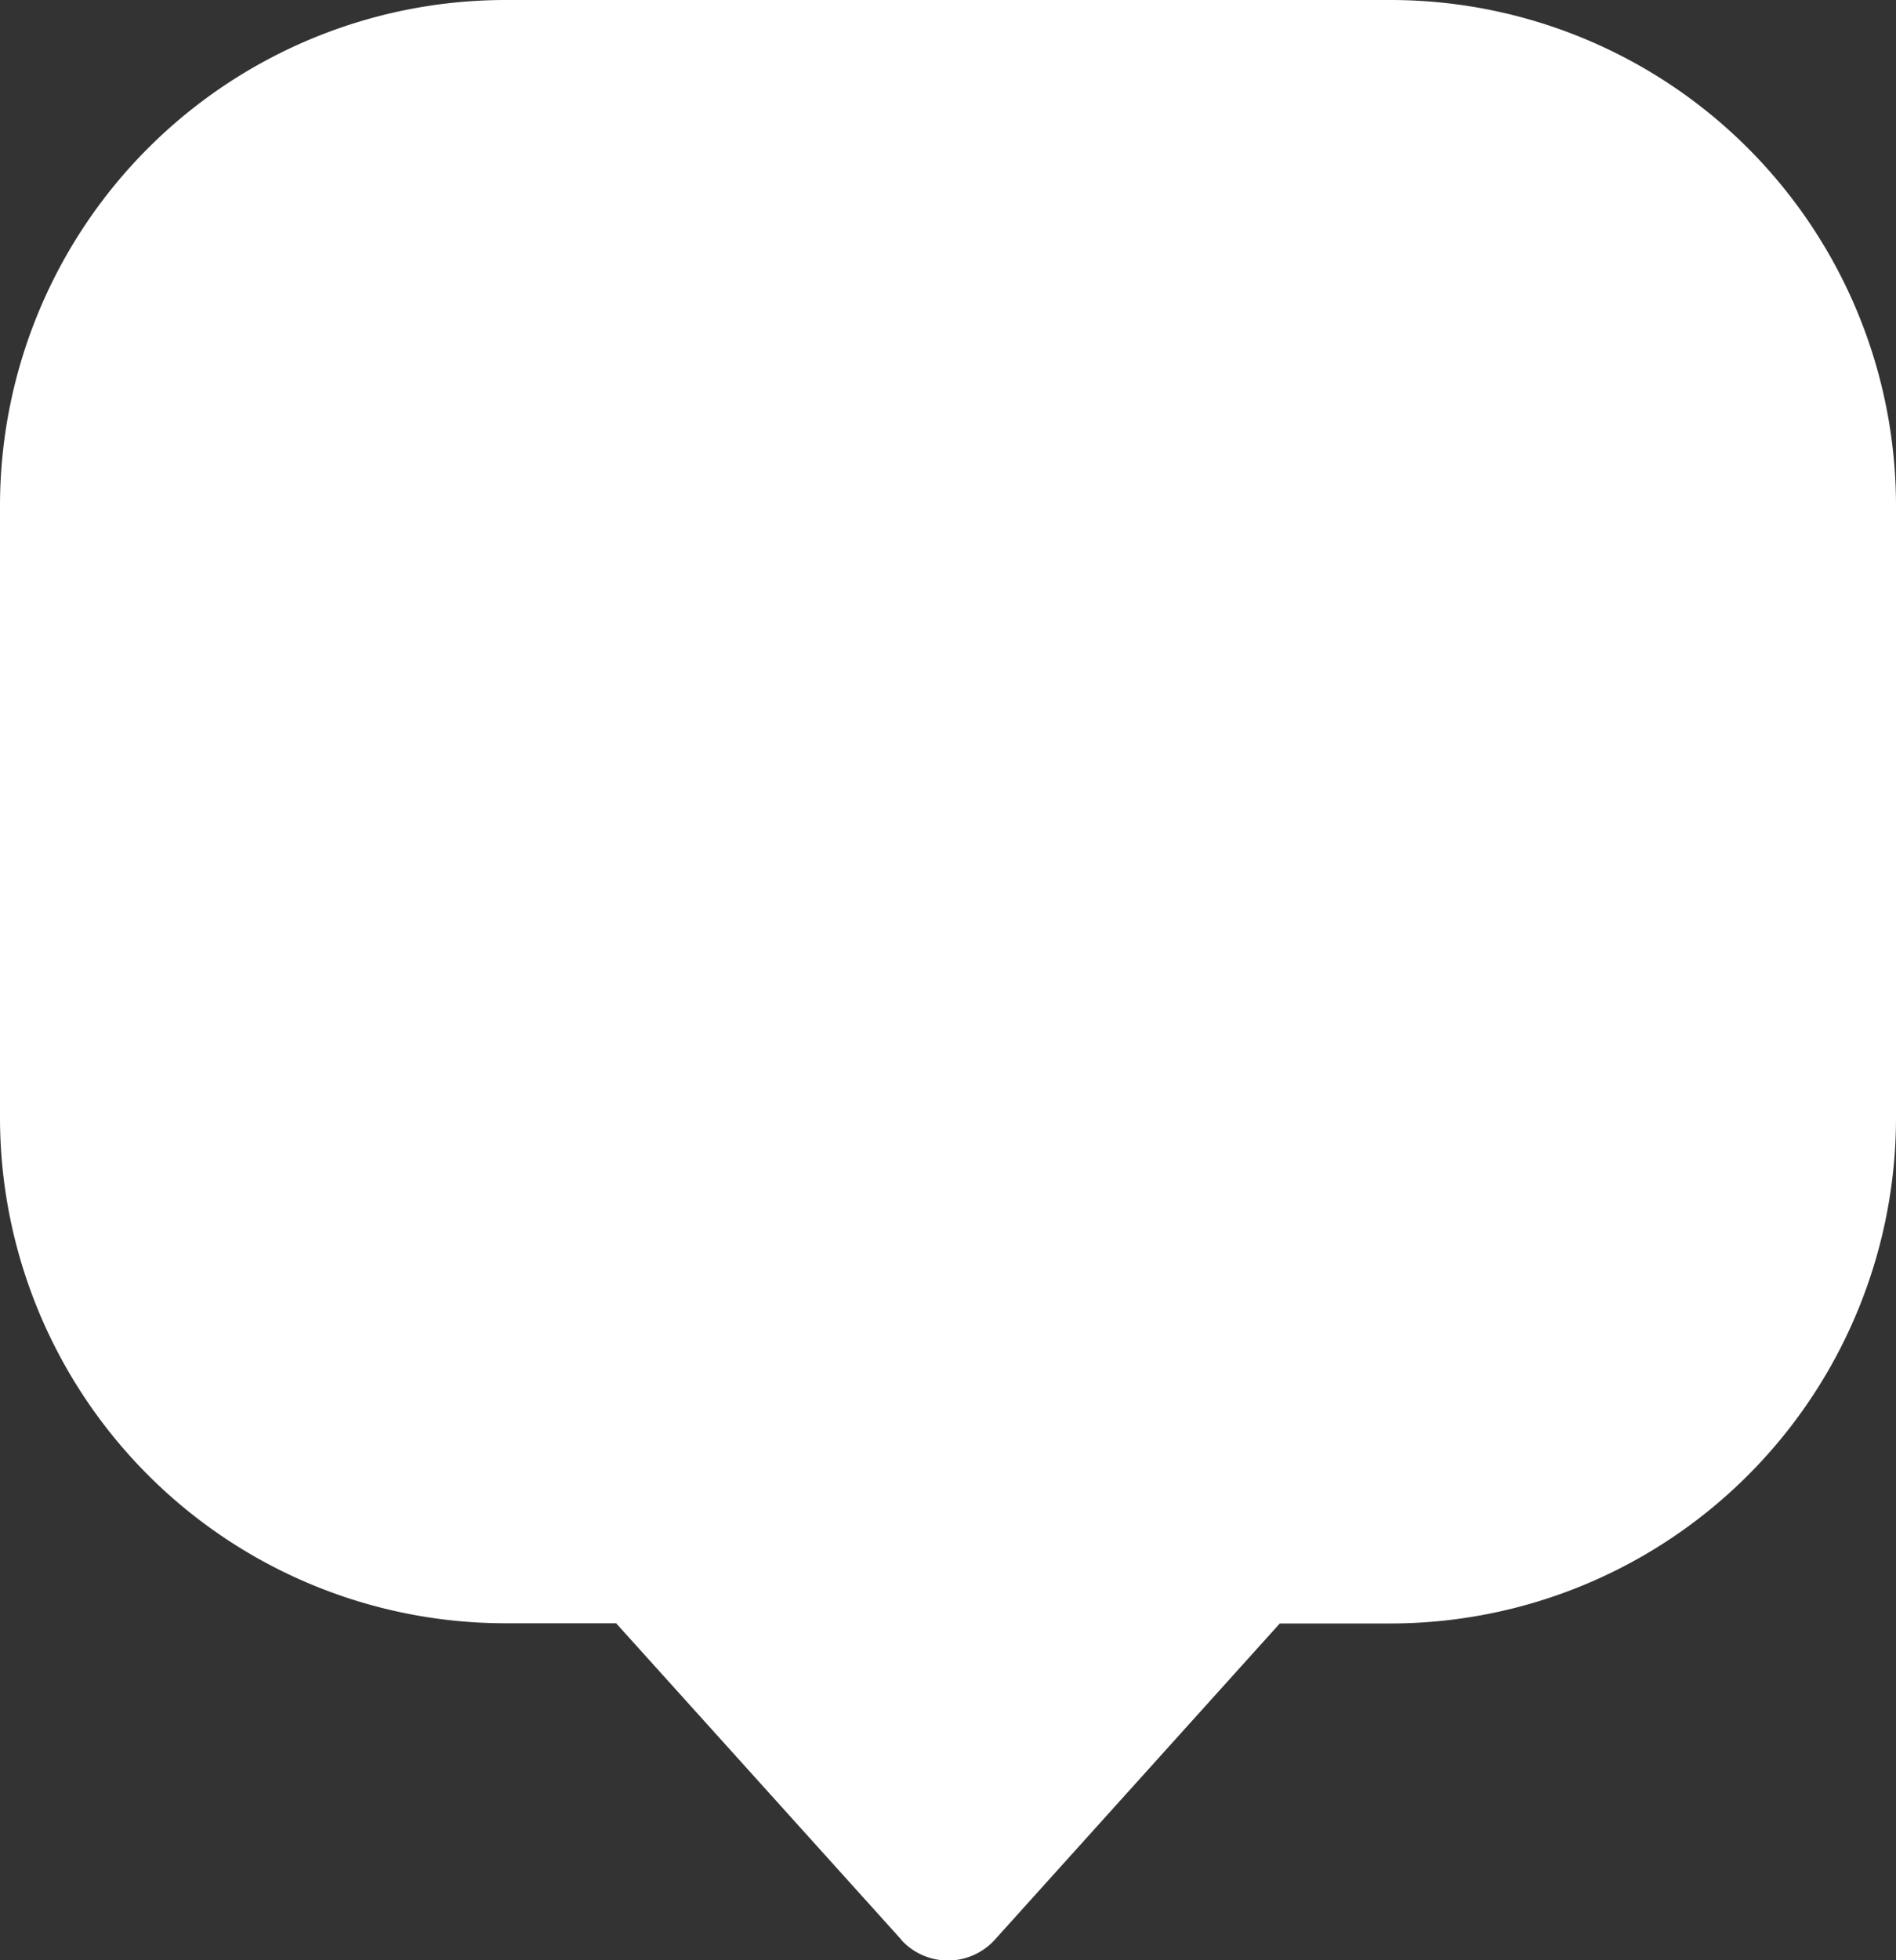 <svg xmlns="http://www.w3.org/2000/svg" width="30" height="31.002" viewBox="0 0 30 31.002">
    <rect x="0" y="0" width="30" height="31.002" fill="#333333" stroke="none"/>
    <path fill="#fff" d="M7137.258 7807.671l-4.509-5H7131a8 8 0 0 1-8-8V7785a8 8 0 0 1 8-8h14a8 8 0 0 1 8 8v9.674a8 8 0 0 1-8 8h-1.75l-4.508 5a1 1 0 0 1-1.485 0z" transform="translate(-7123 -7777)"/>
</svg>

